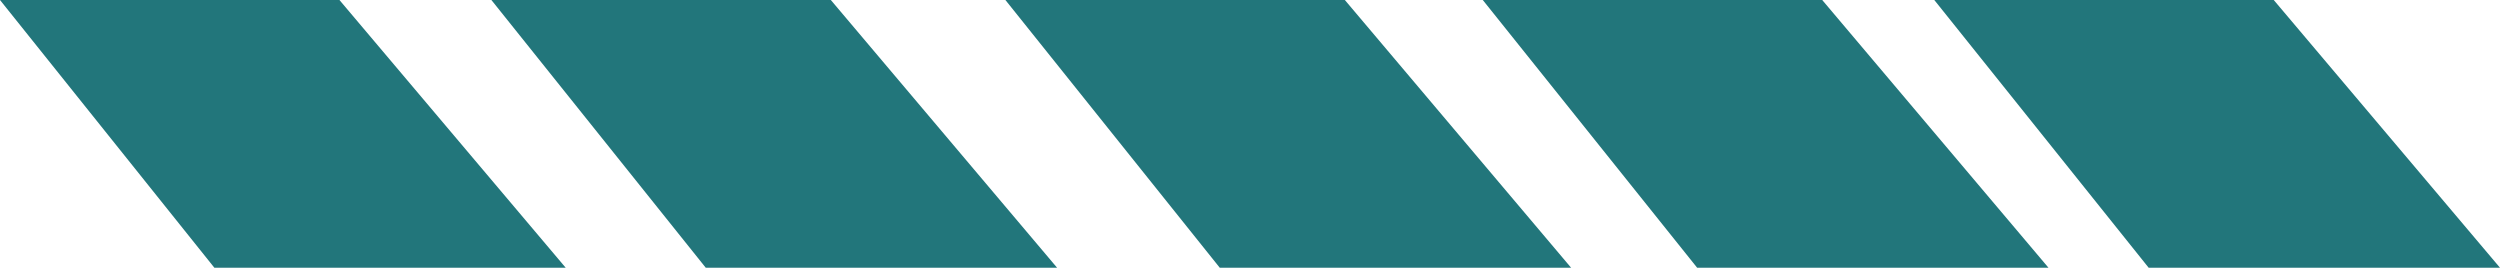 <svg xmlns="http://www.w3.org/2000/svg" width="2319.969" height="248.459" viewBox="0 0 2319.969 248.459"><defs><style>.a{fill:#22767b;}</style></defs><g transform="translate(194.069 -372.398)"><path class="a" d="M261.931,12574.4h315L786.9,12822.857H460.867Z" transform="translate(0 -12202)"/><path class="a" d="M261.931,12574.4h315L786.9,12822.857H460.867Z" transform="translate(-456 -12202)"/><path class="a" d="M261.931,12574.4h315L786.9,12822.857H460.867Z" transform="translate(477 -12202)"/><path class="a" d="M261.931,12574.4h315L786.9,12822.857H460.867Z" transform="translate(920 -12202)"/><path class="a" d="M261.931,12574.4h315L786.9,12822.857H460.867Z" transform="translate(1339 -12202)"/></g></svg>